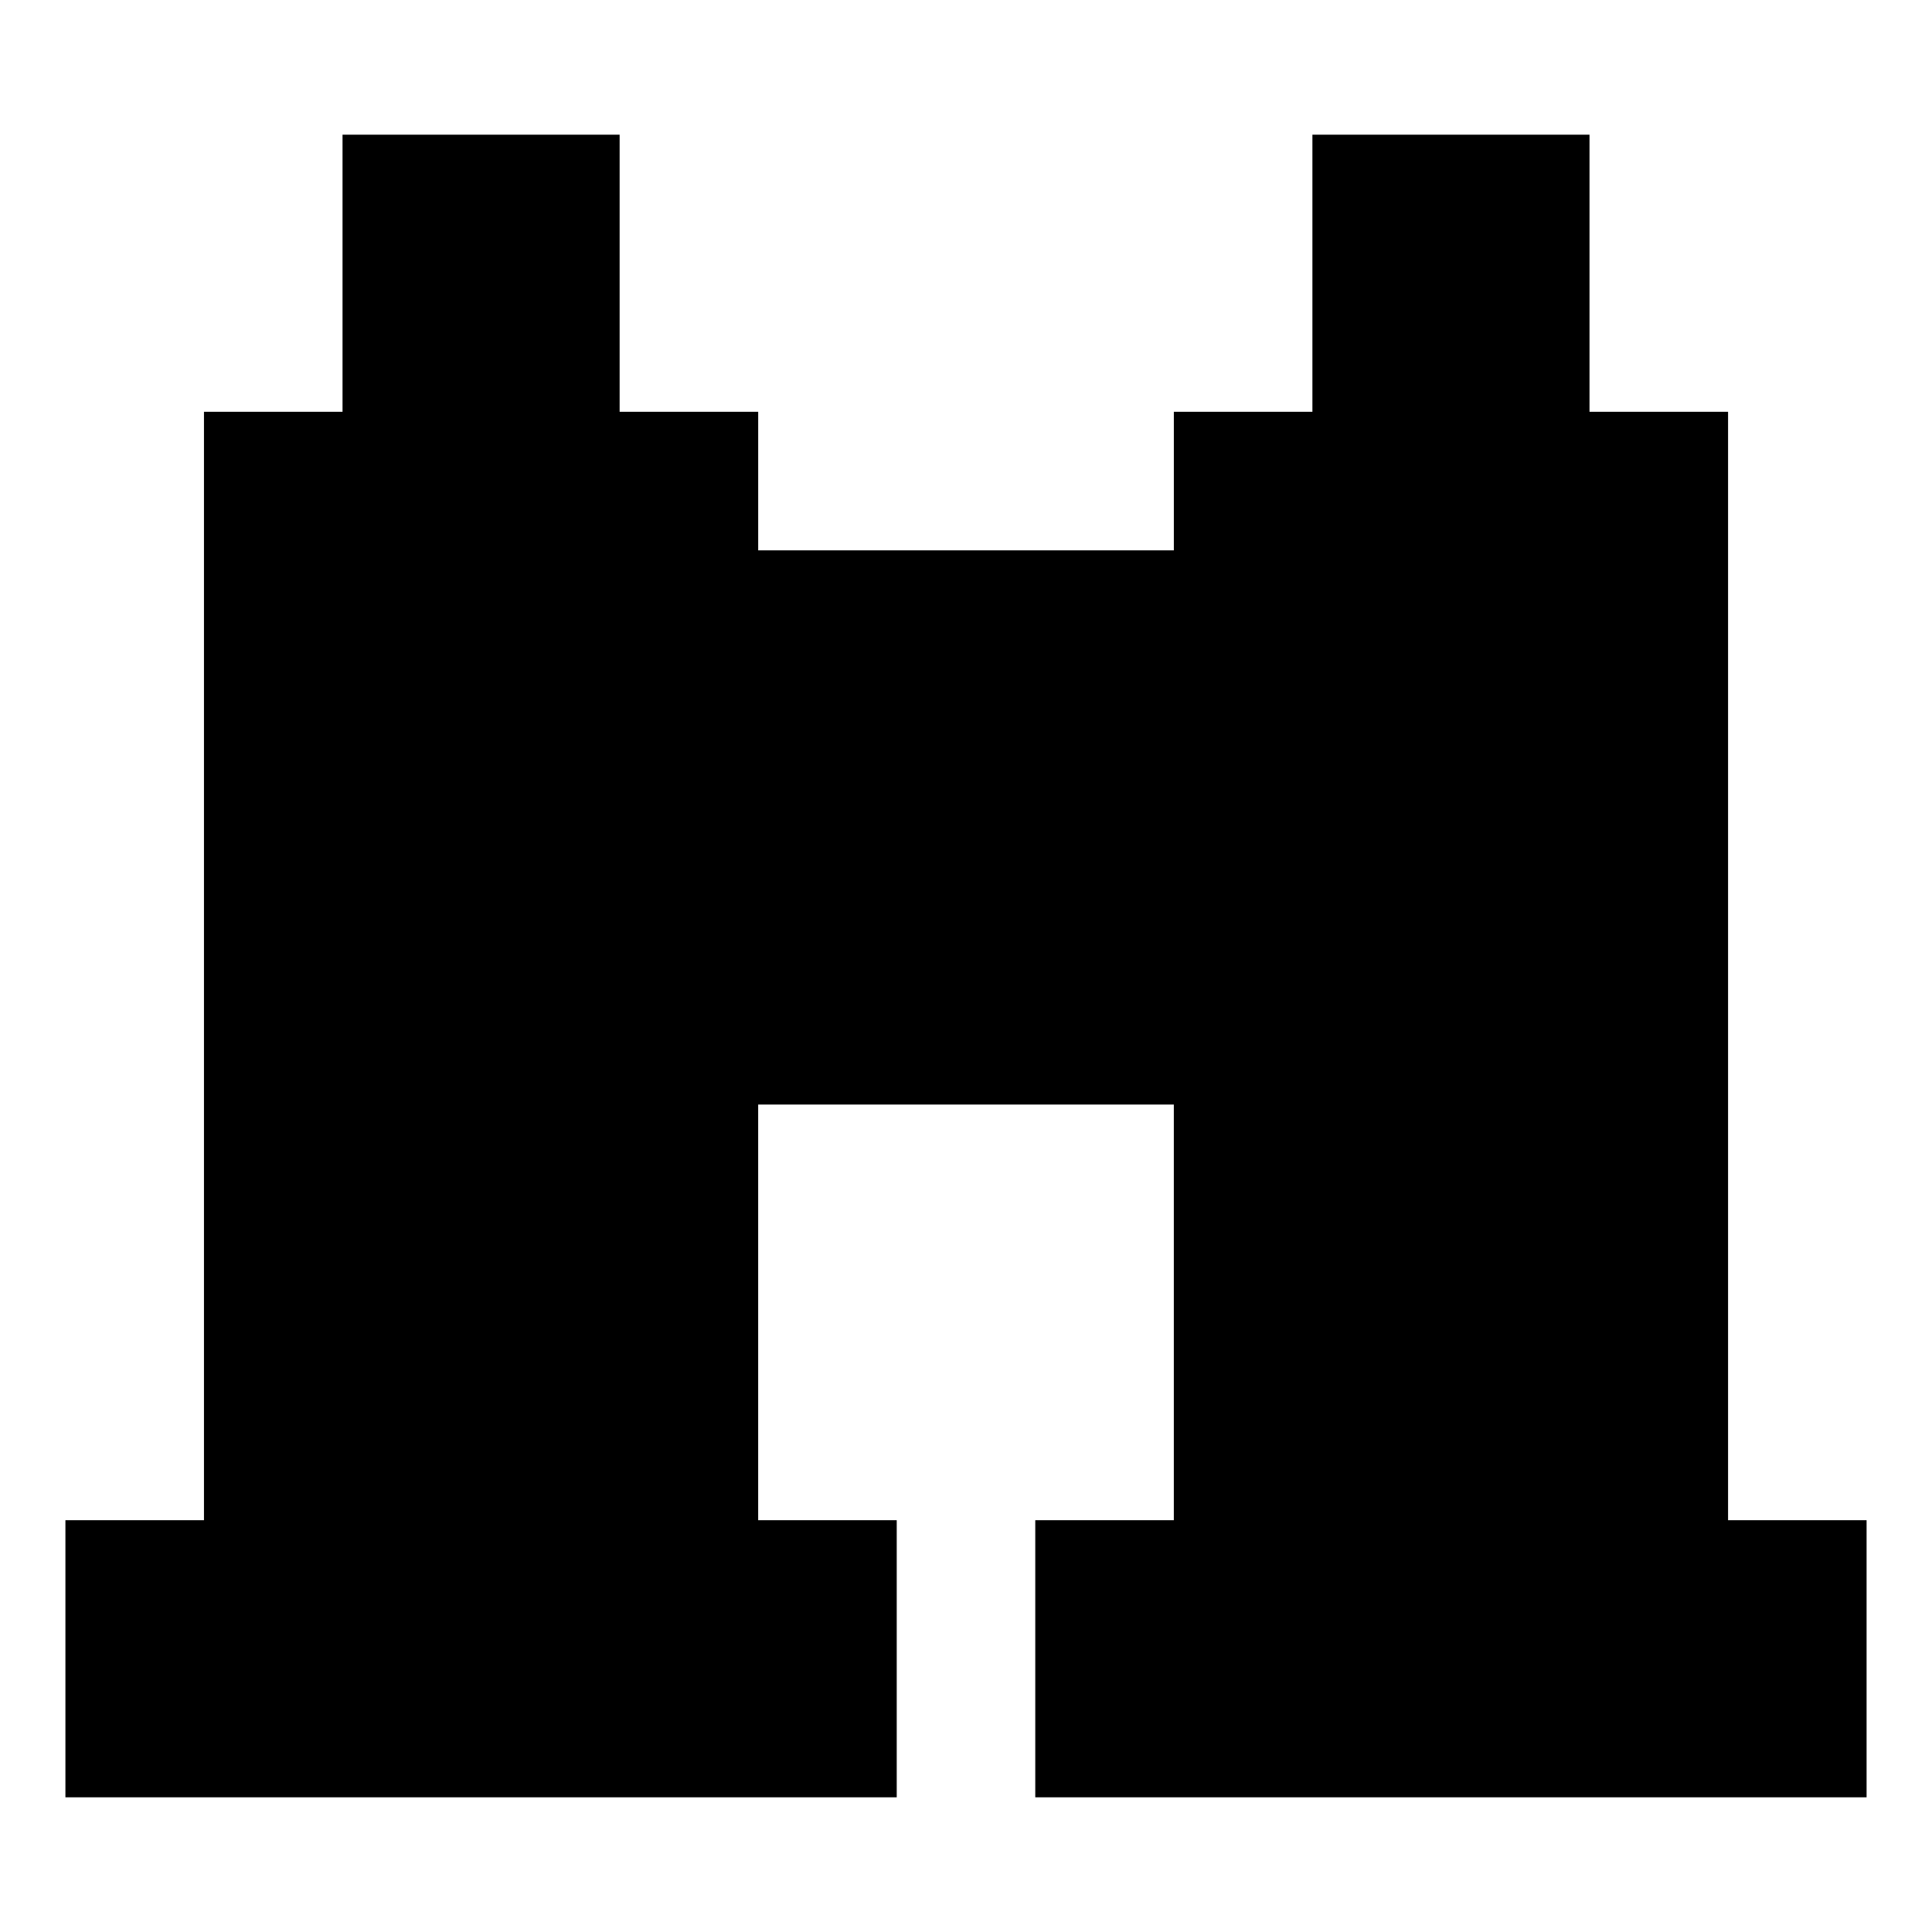 <!-- Generated by IcoMoon.io -->
<svg version="1.1" xmlns="http://www.w3.org/2000/svg" width="512" height="512" viewBox="0 0 512 512">
<title>list</title>
<g id="icomoon-ignore">
</g>
<path fill="#000" d="M494.663 402.87v73.435h-220.306v-73.435h36.719v-110.154h-110.154v110.154h36.719v73.435h-220.306v-73.435h36.718v-293.741h36.718v-73.435h73.435v73.435h36.719v36.719h110.154v-36.719h36.719v-73.435h73.435v73.435h36.719v293.741h36.719z"></path>
</svg>
